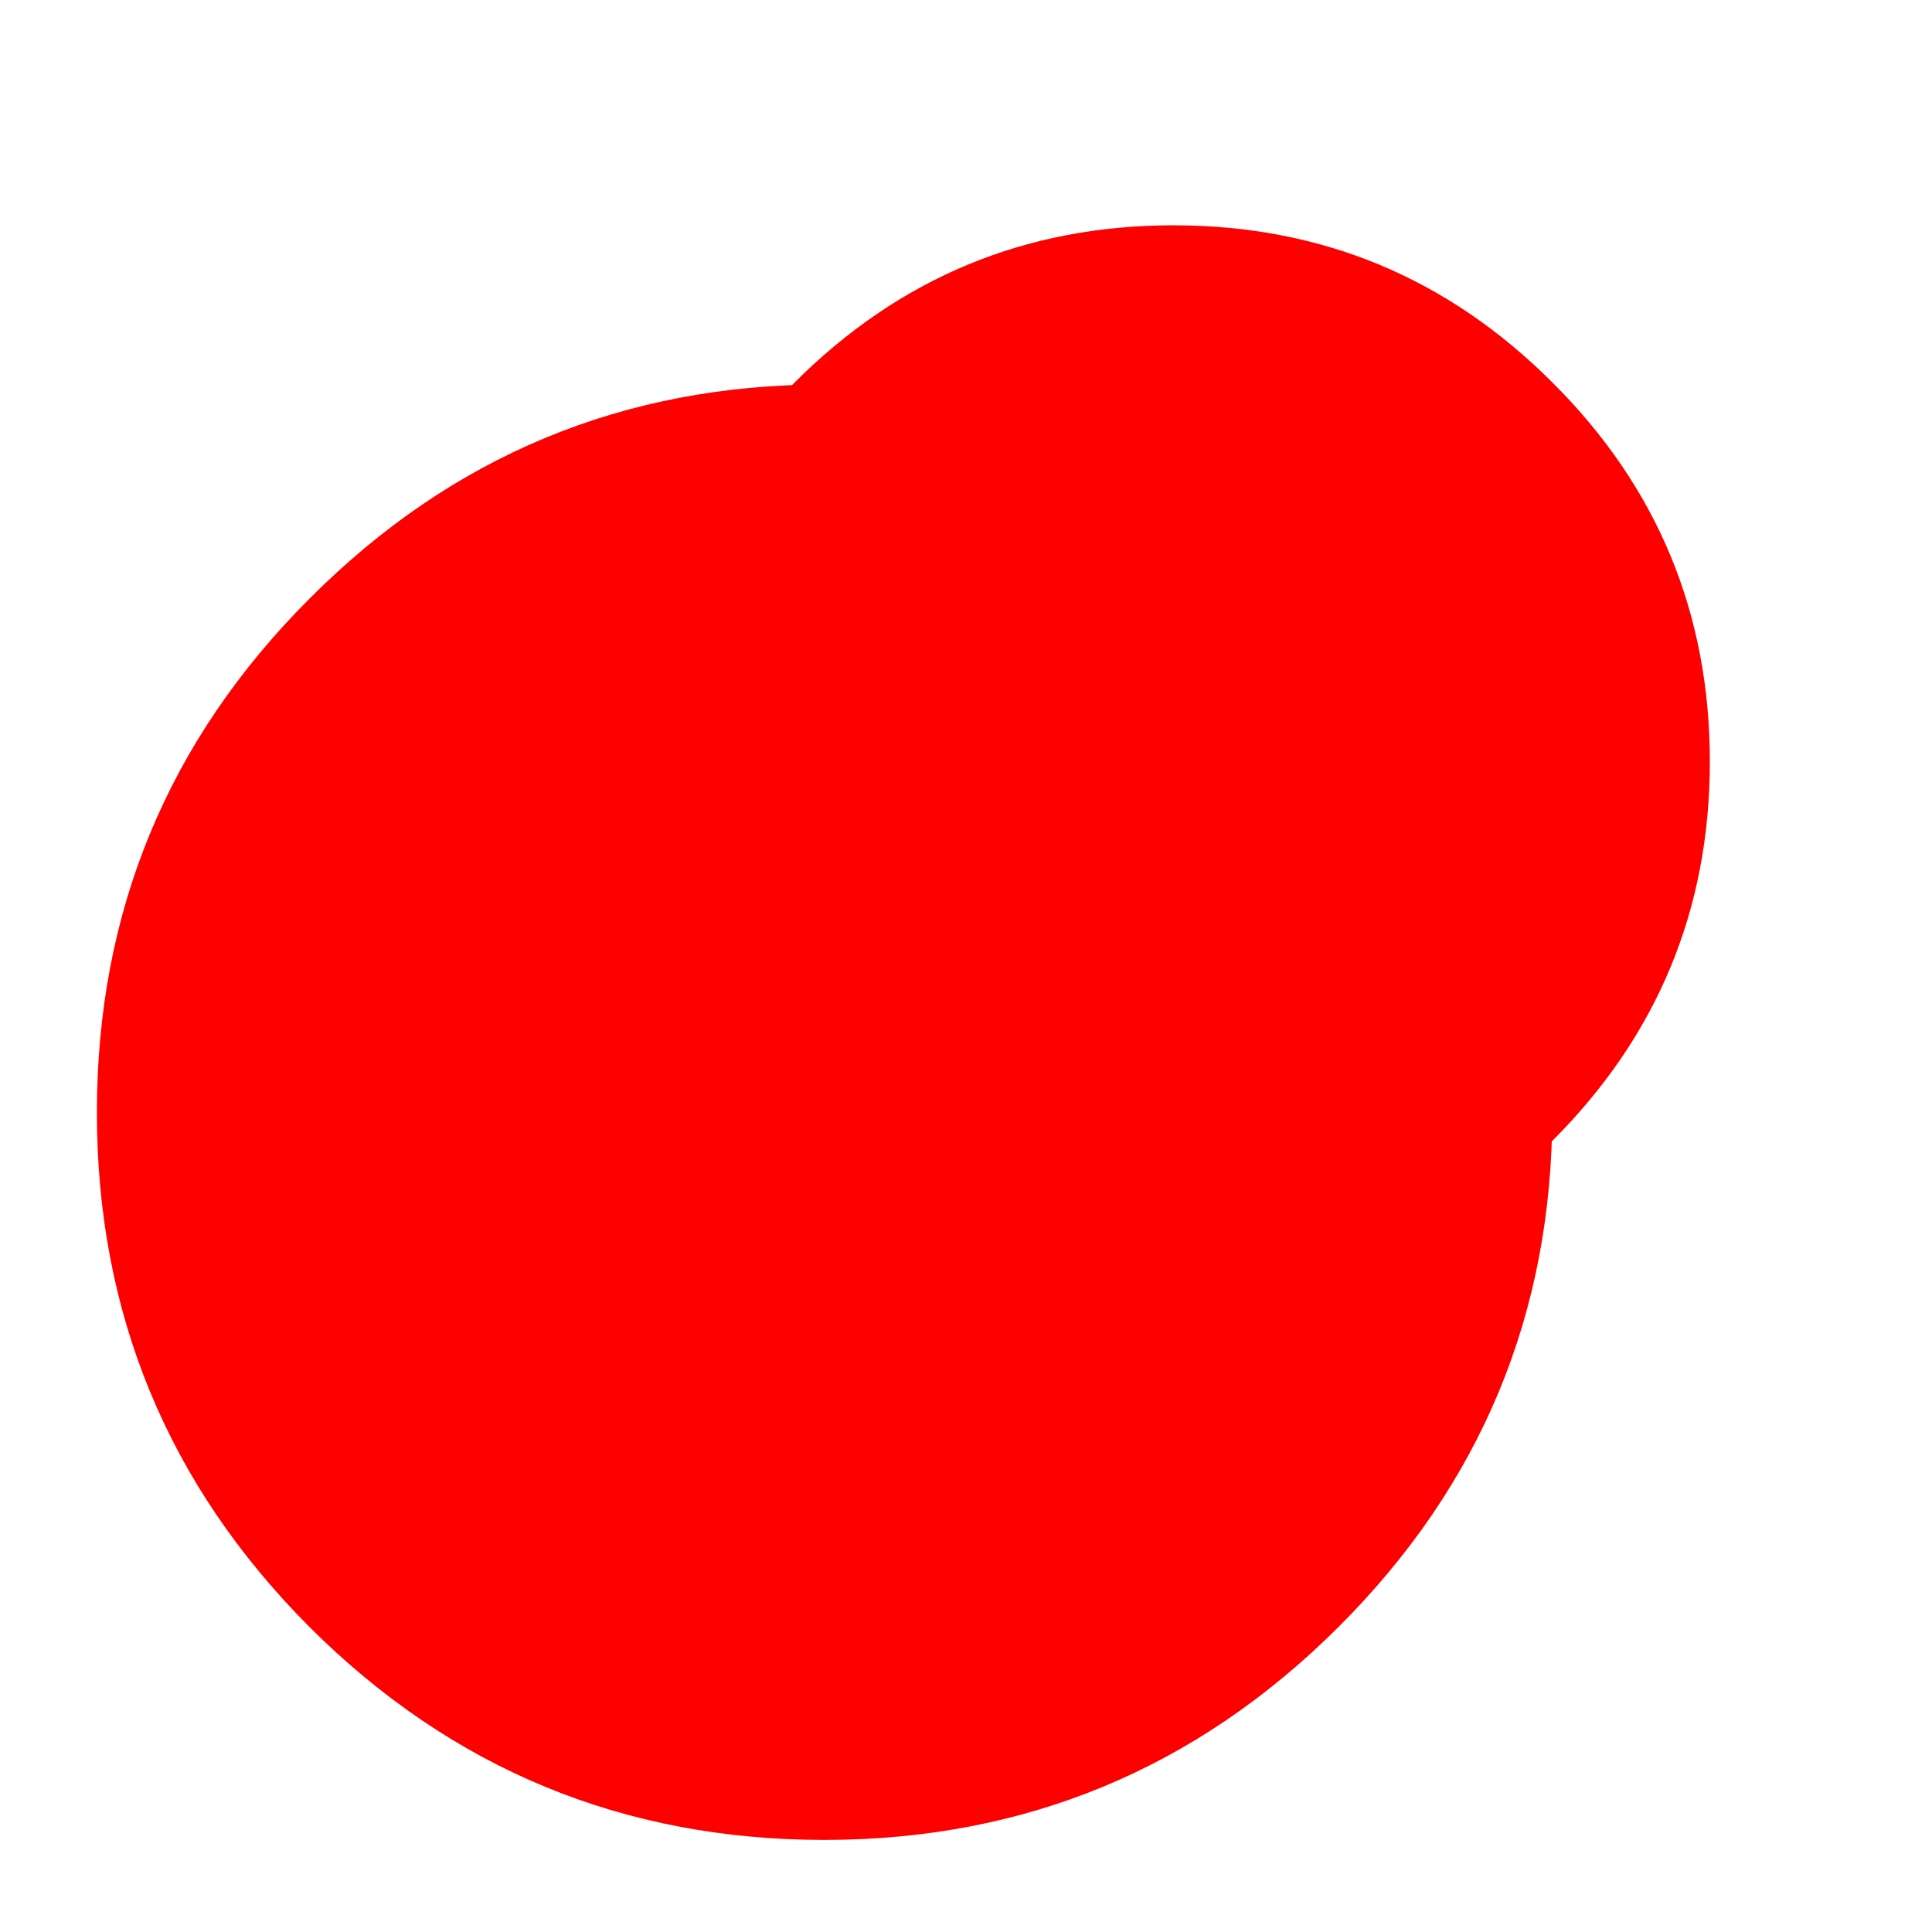 <svg xmlns="http://www.w3.org/2000/svg" xmlns:xlink="http://www.w3.org/1999/xlink" preserveAspectRatio="none" width="40" height="40" viewBox="0 0 40 40"><defs><filter id="a" x="-20%" y="-20%" width="140%" height="140%" color-interpolation-filters="sRGB"><feFlood flood-color="#000" flood-opacity="1" result="result1"/><feComposite in2="SourceGraphic" in="result1" operator="in" result="result2"/><feGaussianBlur in="result2" stdDeviation="0.667,0.667" result="result3"/><feOffset dx="-1.414" dy="1.414" in="result3" result="result4"/><feComposite in2="result4" in="SourceGraphic" result="result5"/></filter><filter id="c" x="-100%" y="-100%" width="300%" height="300%" color-interpolation-filters="sRGB"><feFlood flood-color="#780000" flood-opacity="1" result="result1"/><feComposite in2="SourceGraphic" in="result1" operator="in" result="result2"/><feGaussianBlur in="result2" stdDeviation="1.667,1.667" result="result3"/><feOffset dx="-4.592" dy="5.283" in="result3" result="result4"/><feComposite in2="result4" in="SourceGraphic" result="result5"/><feFlood flood-color="#780000" flood-opacity="1" result="result6"/><feComposite in2="result5" in="result6" operator="in" result="result7"/><feGaussianBlur in="result7" stdDeviation="0.333,0.333" result="result8"/><feOffset dx="-2.973" dy="2.677" in="result8" result="result9"/><feComposite in2="result9" in="result5" result="result10"/></filter><path fill="#F00" d="M42.4-42.35Q24.8-60 0-60q-24.85 0-42.45 17.65Q-60-24.8-60 .05q0 24.85 17.55 42.45Q-24.85 60.05 0 60.05q24.8 0 42.4-17.55Q60.05 24.9 60.05.05T42.4-42.35z" id="b"/><path fill="#F00" d="M33.25-33.2Q19.45-47 0-47t-33.25 13.8Q-47-19.45-47 .05q0 19.45 13.75 33.25Q-19.45 47.05 0 47.05T33.25 33.3Q47.05 19.5 47.05.05q0-19.5-13.8-33.25z" id="d"/></defs><g filter="url(#a)"><use xlink:href="#b" transform="translate(18.48 21.607) scale(.251)"/><use xlink:href="#d" transform="matrix(.236 0 0 .236 27.496 12.464)" filter="url(#c)"/></g></svg>